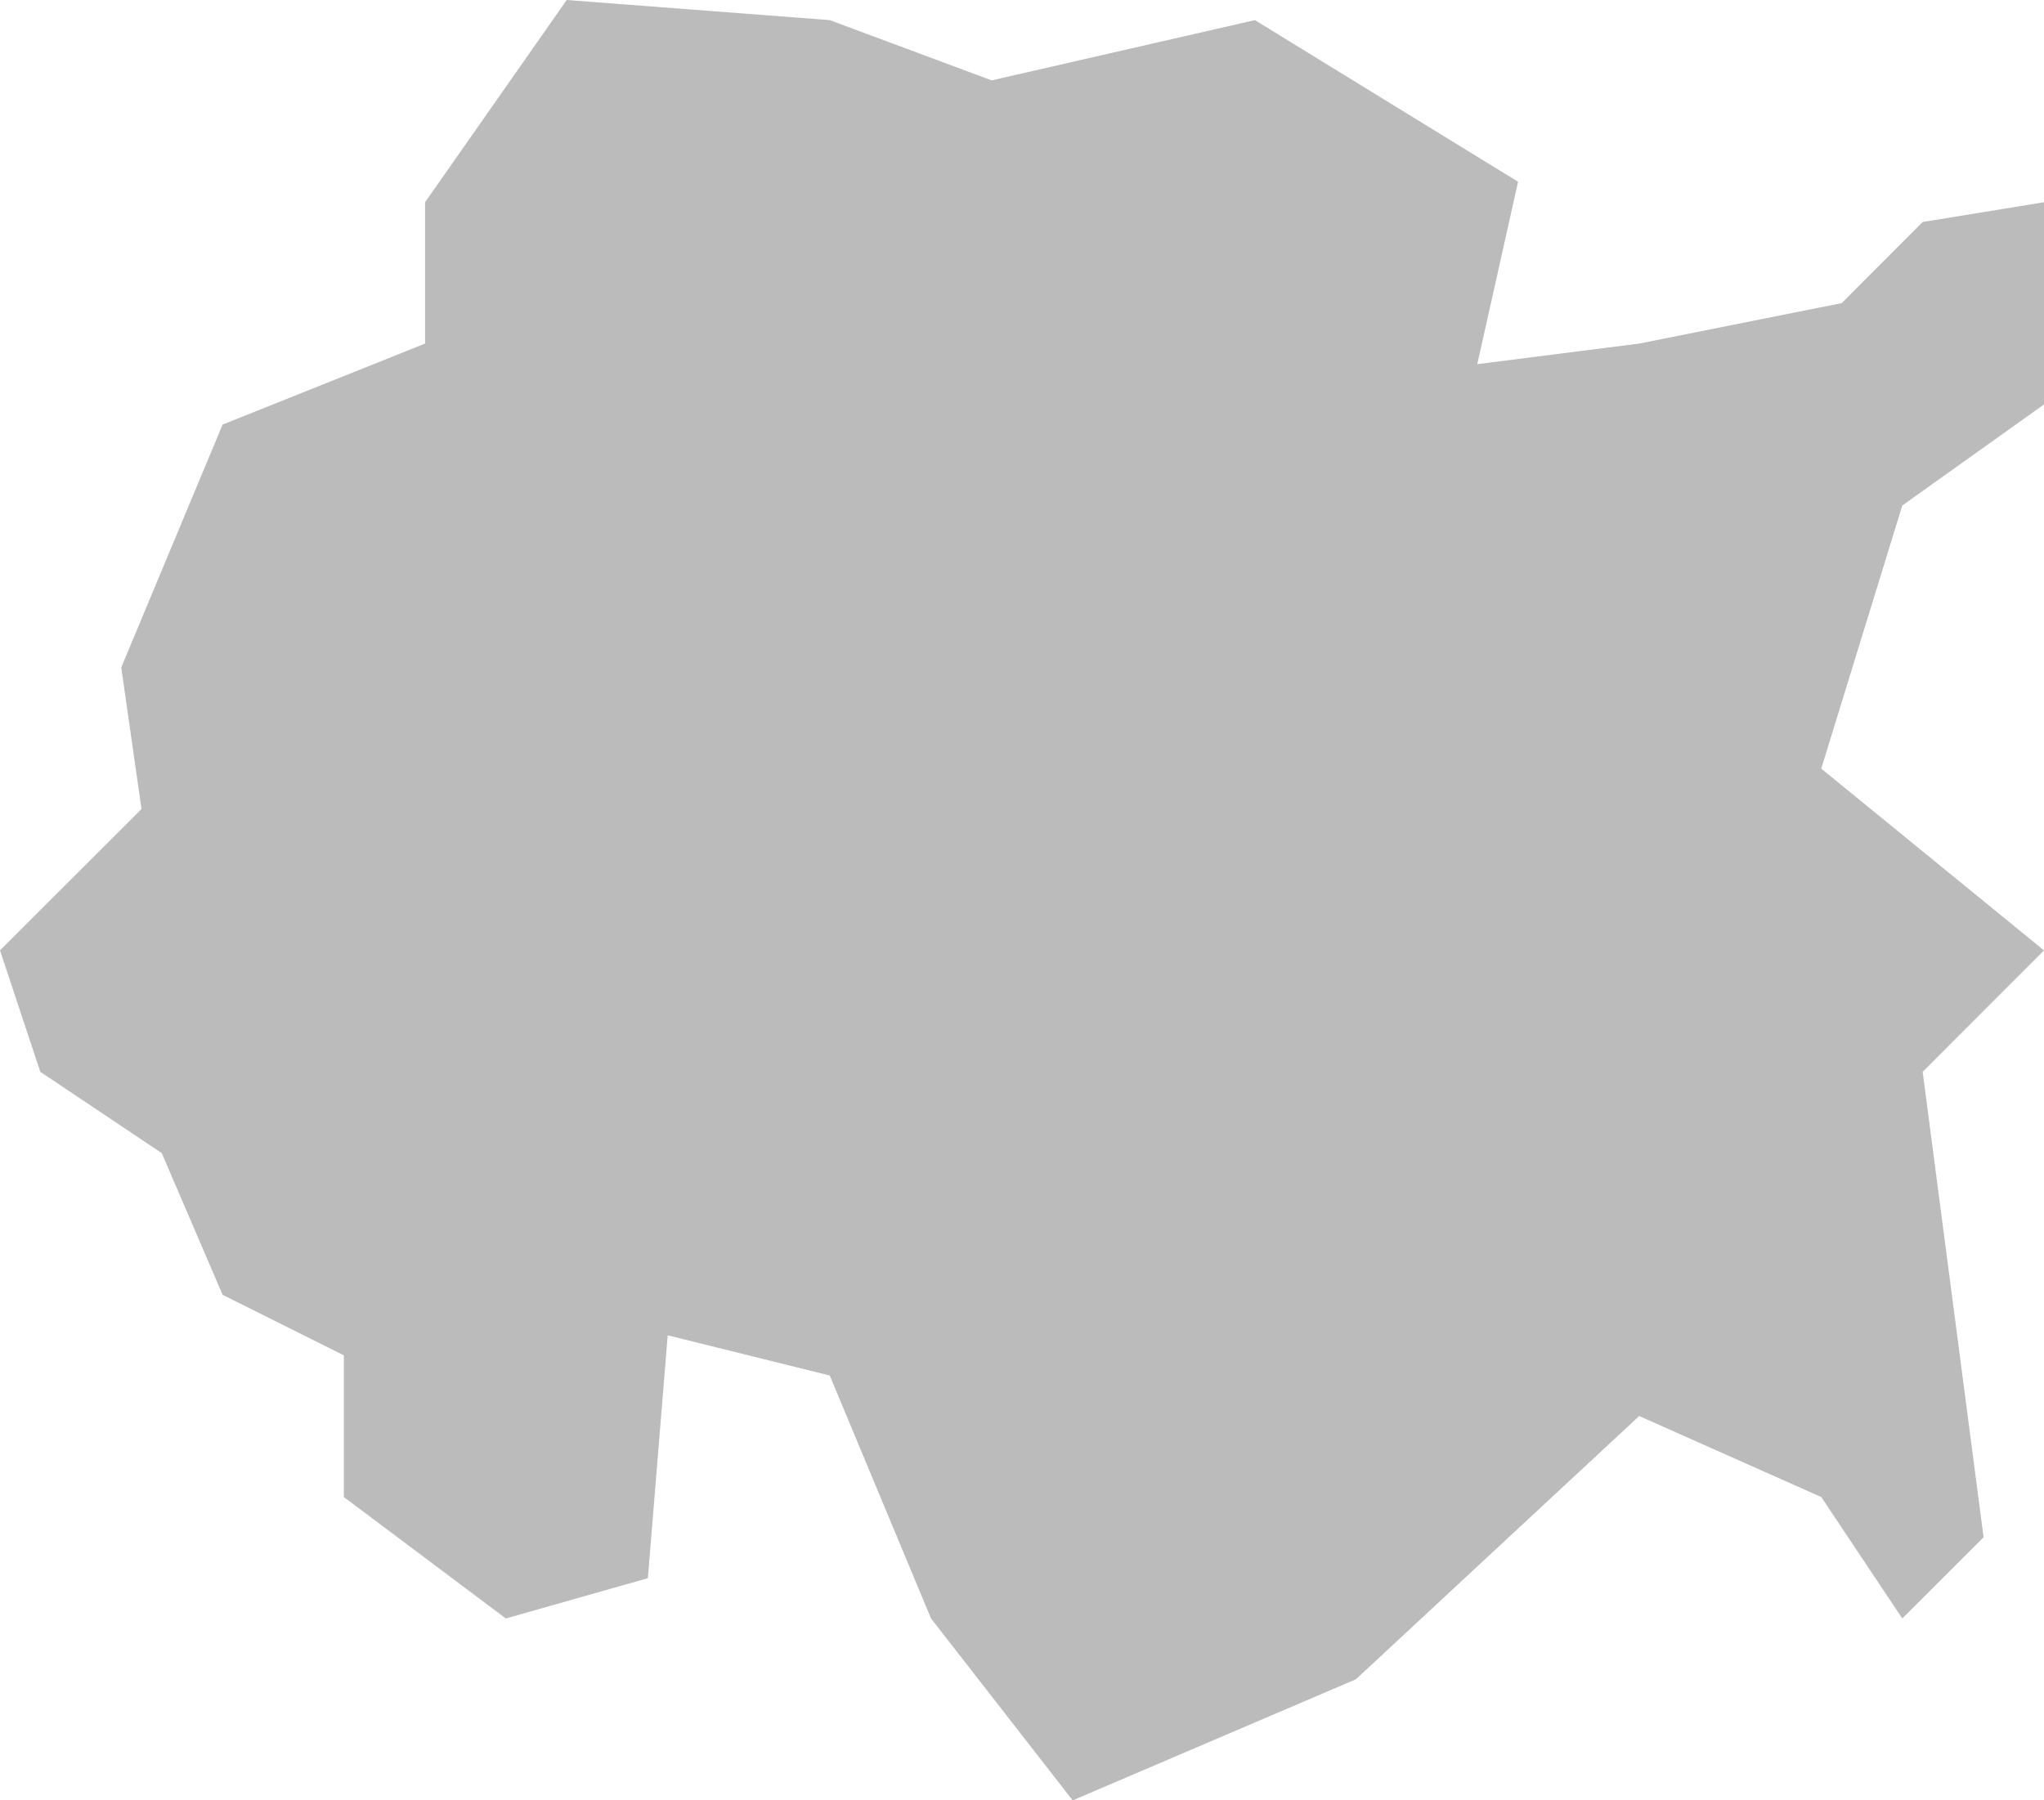 <?xml version="1.0" encoding="utf-8"?>
<!-- Generator: Adobe Illustrator 18.0.0, SVG Export Plug-In . SVG Version: 6.00 Build 0)  -->
<!DOCTYPE svg PUBLIC "-//W3C//DTD SVG 1.1//EN" "http://www.w3.org/Graphics/SVG/1.1/DTD/svg11.dtd">
<svg version="1.1" id="Capa_1" xmlns="http://www.w3.org/2000/svg" xmlns:xlink="http://www.w3.org/1999/xlink" x="0px" y="0px"
	 viewBox="0 0 29.366 25.871" enable-background="new 0 0 29.366 25.871" xml:space="preserve">
<polygon fill="#BBB" points="13.376,23.257 11.921,19.766 9.593,19.188 9.308,22.678 7.267,23.257 4.94,21.512 4.94,19.476 
	3.198,18.606 2.324,16.57 0.579,15.402 0,13.657 2.033,11.626 1.742,9.591 3.198,6.101 6.107,4.937 6.107,2.906 8.142,0 
	11.921,0.289 14.247,1.155 18.029,0.289 21.81,2.612 21.224,5.233 23.55,4.937 26.459,4.356 27.623,3.19 29.366,2.906 29.366,5.812 
	27.33,7.264 26.166,11.045 29.366,13.657 27.623,15.402 28.498,22.09 27.33,23.257 26.166,21.512 23.55,20.348 19.48,24.131 
	15.411,25.871 "/>
</svg>
